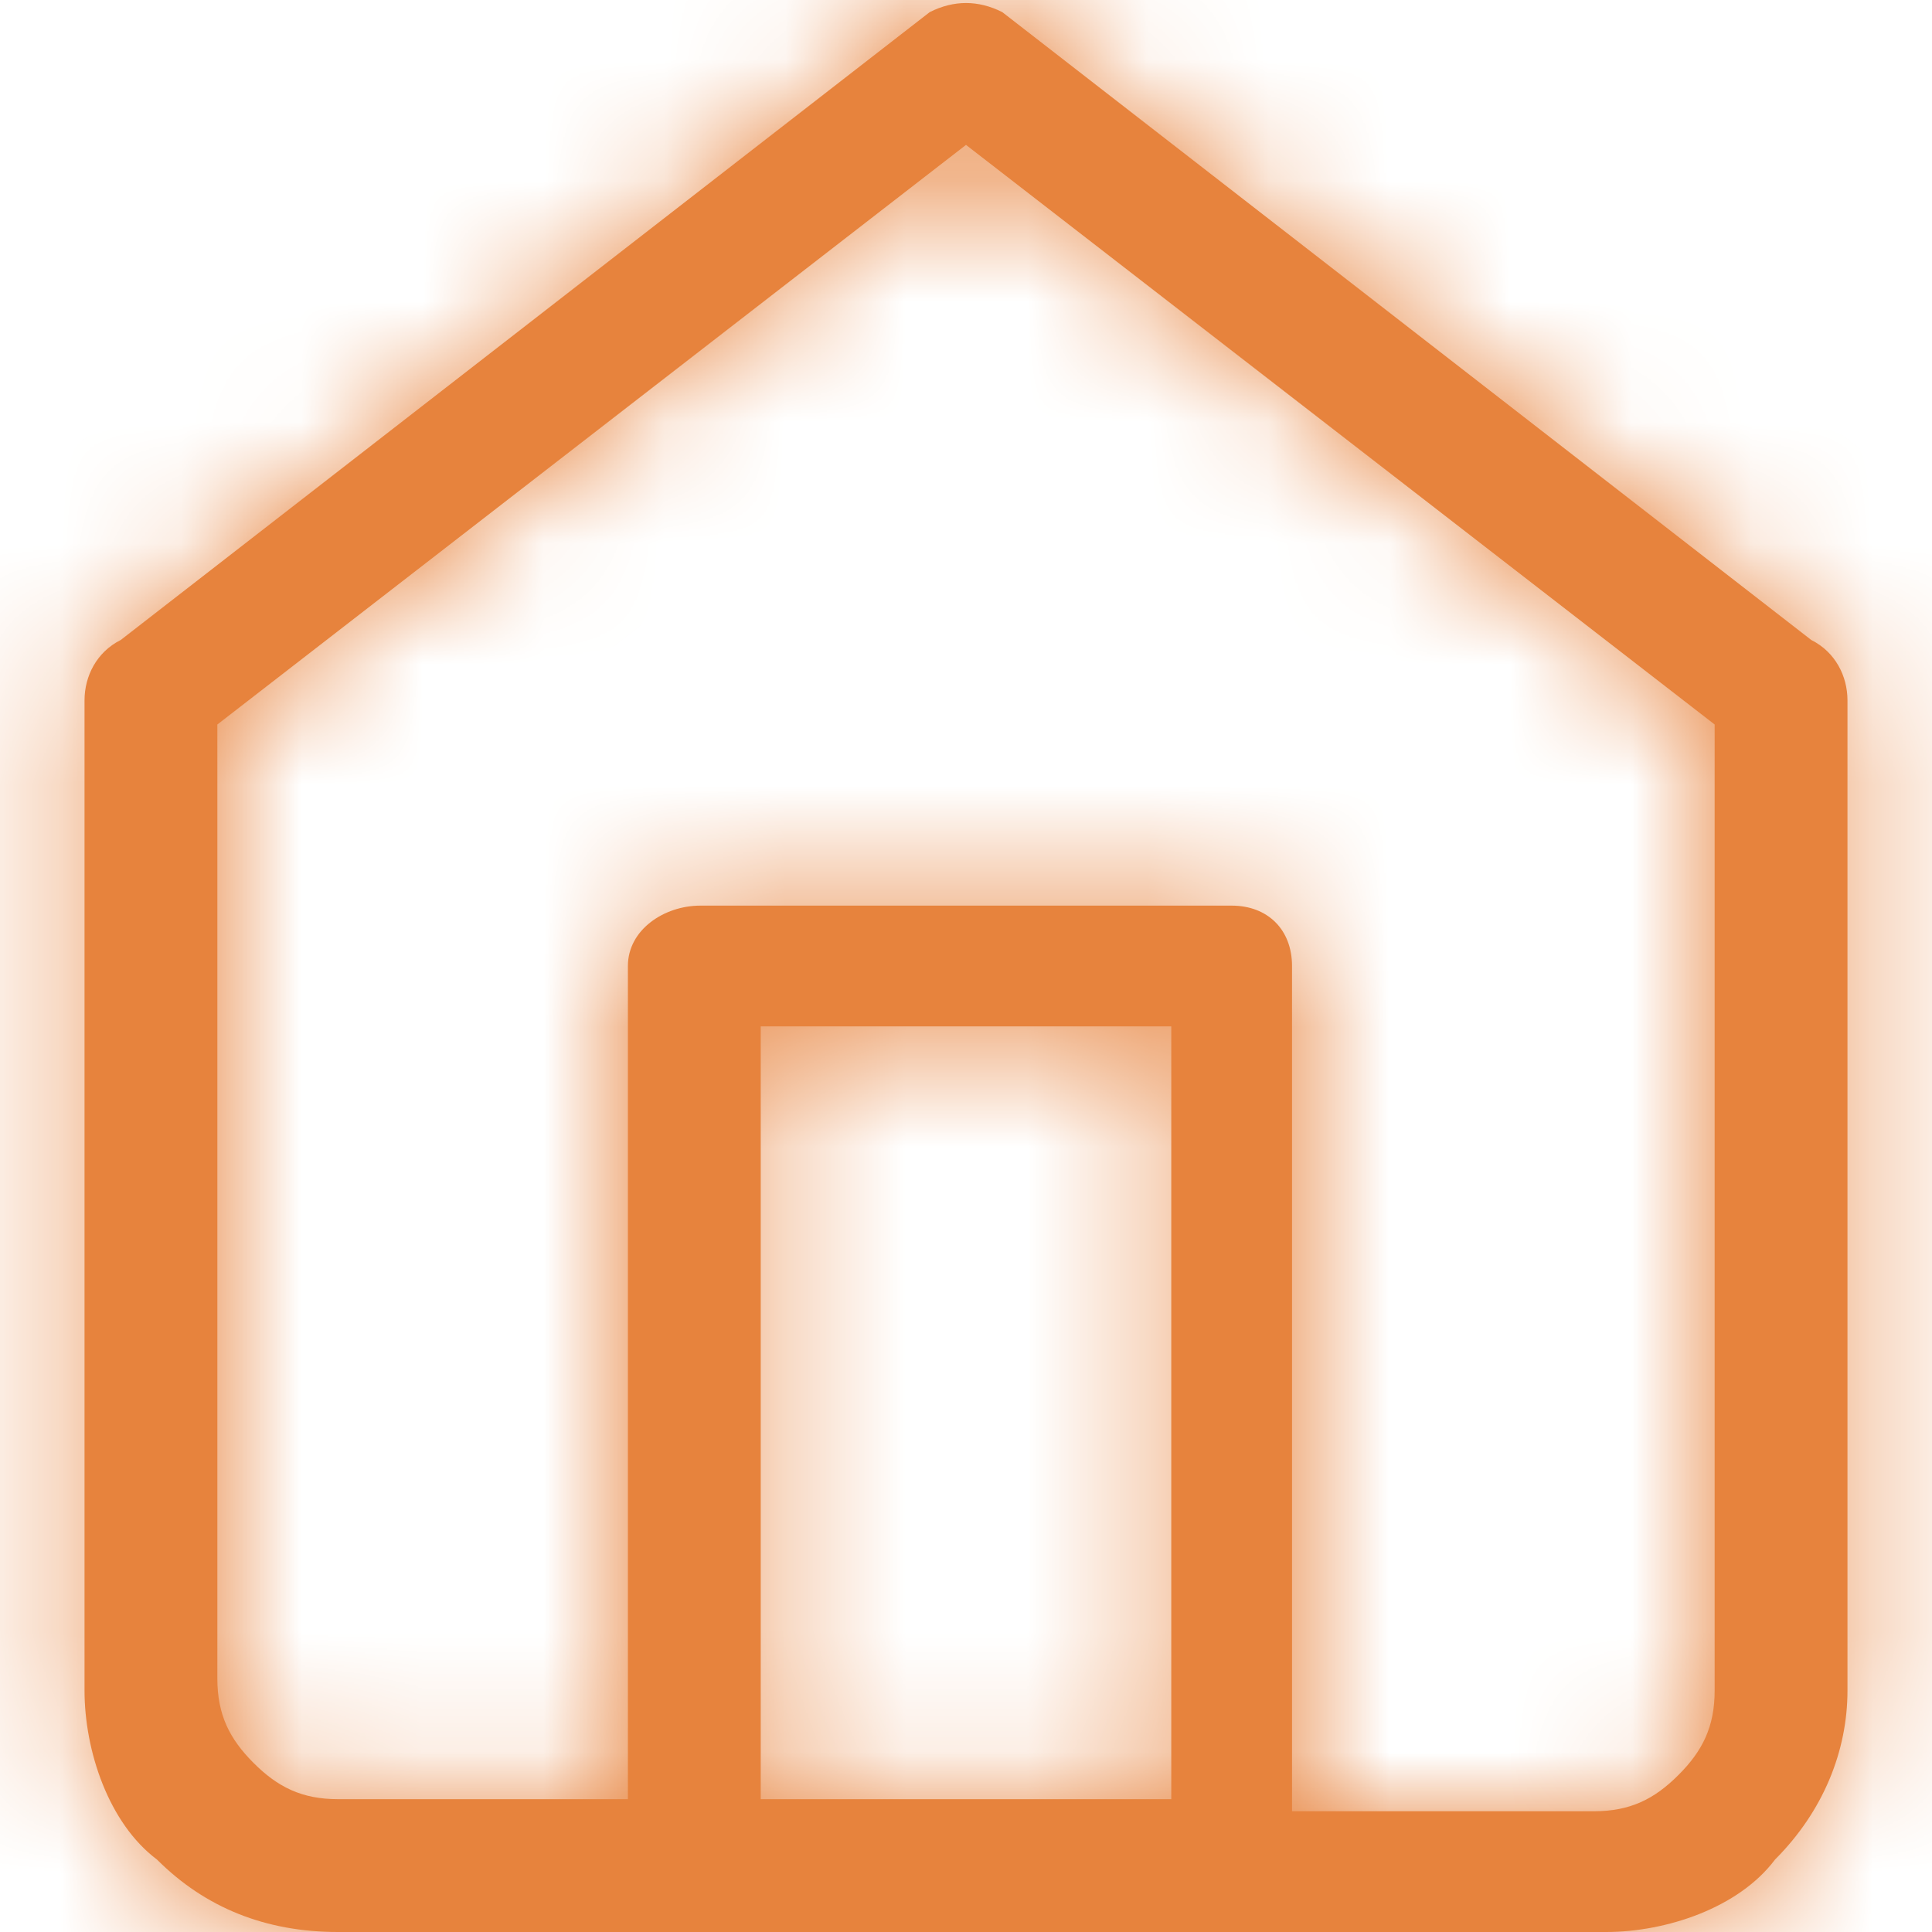 <svg viewBox="0 0 16 16" fill="currentColor" xmlns="http://www.w3.org/2000/svg">
<g clip-path="url(#clip0_15_4163)">
<mask id="path-1-inside-1_15_4163" fill="white">
<path fill-rule="evenodd" clip-rule="evenodd" d="M15 5.3L8.3 0.1C8.1 2.44156e-05 7.9 2.44156e-05 7.7 0.1L1 5.3C0.8 5.4 0.7 5.6 0.7 5.8V14C0.7 14.5 0.9 15.1 1.3 15.4C1.7 15.8 2.2 16 2.8 16H13.3C13.8 16 14.4 15.8 14.7 15.4C15.1 15 15.3 14.5 15.3 14V5.8C15.3 5.6 15.2 5.4 15 5.3ZM9.7 14.9H6.3V8.5H9.7V14.9ZM14.2 14C14.2 14.3 14.1 14.5 13.9 14.7C13.7 14.9 13.5 15 13.2 15H10.7V8C10.7 7.7 10.5 7.5 10.2 7.5H5.8C5.5 7.5 5.2 7.7 5.2 8V14.9H2.8C2.5 14.9 2.3 14.8 2.1 14.6C1.9 14.4 1.8 14.2 1.8 13.9V6L8 1.2L14.2 6V14Z"/>
</mask>
<path fill-rule="evenodd" clip-rule="evenodd" d="M15 5.3L8.3 0.1C8.1 2.44156e-05 7.9 2.44156e-05 7.7 0.1L1 5.3C0.8 5.4 0.7 5.6 0.7 5.8V14C0.7 14.5 0.9 15.1 1.3 15.4C1.7 15.8 2.2 16 2.8 16H13.3C13.8 16 14.4 15.8 14.7 15.4C15.1 15 15.3 14.5 15.3 14V5.8C15.3 5.6 15.2 5.4 15 5.3ZM9.7 14.9H6.3V8.5H9.7V14.9ZM14.2 14C14.2 14.3 14.1 14.5 13.9 14.7C13.7 14.9 13.5 15 13.2 15H10.7V8C10.7 7.7 10.5 7.5 10.2 7.5H5.8C5.5 7.5 5.2 7.7 5.2 8V14.9H2.8C2.5 14.9 2.3 14.8 2.1 14.6C1.9 14.4 1.8 14.2 1.8 13.9V6L8 1.2L14.2 6V14Z" fill="#E7833D"/>
<path d="M15 5.3L14.08 6.485L14.197 6.576L14.329 6.642L15 5.3ZM8.3 0.1L9.22 -1.085L9.103 -1.176L8.971 -1.242L8.3 0.1ZM7.7 0.1L7.029 -1.242L6.897 -1.176L6.78 -1.085L7.7 0.1ZM1 5.3L1.671 6.642L1.803 6.576L1.92 6.485L1 5.3ZM1.3 15.4L2.361 14.339L2.285 14.264L2.2 14.2L1.3 15.4ZM14.7 15.4L13.639 14.339L13.564 14.415L13.5 14.5L14.7 15.4ZM9.7 14.9V16.4H11.2V14.9H9.7ZM6.3 14.9H4.8V16.4H6.3V14.9ZM6.3 8.5V7H4.8V8.5H6.3ZM9.7 8.5H11.2V7H9.7V8.5ZM10.7 15H9.2V16.5H10.7V15ZM5.2 14.9V16.4H6.7V14.9H5.2ZM1.8 6L0.882 4.814L0.3 5.264V6H1.8ZM8 1.2L8.918 0.014L8 -0.697L7.082 0.014L8 1.2ZM14.2 6H15.7V5.264L15.118 4.814L14.2 6ZM15.92 4.115L9.22 -1.085L7.38 1.285L14.08 6.485L15.92 4.115ZM8.971 -1.242C8.348 -1.553 7.651 -1.553 7.029 -1.242L8.371 1.442C8.287 1.483 8.159 1.525 8 1.525C7.841 1.525 7.713 1.483 7.629 1.442L8.971 -1.242ZM6.78 -1.085L0.08 4.115L1.92 6.485L8.62 1.285L6.78 -1.085ZM0.329 3.958C-0.449 4.348 -0.8 5.115 -0.8 5.8H2.2C2.2 6.085 2.049 6.452 1.671 6.642L0.329 3.958ZM-0.8 5.8V14H2.2V5.8H-0.8ZM-0.8 14C-0.8 14.771 -0.514 15.915 0.4 16.6L2.2 14.2C2.243 14.233 2.262 14.258 2.263 14.26C2.264 14.262 2.255 14.249 2.243 14.218C2.231 14.188 2.219 14.149 2.211 14.107C2.203 14.064 2.2 14.027 2.2 14H-0.8ZM0.239 16.461C0.939 17.16 1.829 17.5 2.8 17.5V14.5C2.571 14.5 2.461 14.44 2.361 14.339L0.239 16.461ZM2.8 17.5H13.3V14.5H2.8V17.5ZM13.3 17.5C14.071 17.5 15.214 17.214 15.9 16.3L13.5 14.5C13.533 14.457 13.558 14.438 13.56 14.437C13.562 14.436 13.549 14.445 13.518 14.457C13.488 14.47 13.449 14.481 13.407 14.489C13.364 14.497 13.327 14.5 13.3 14.5V17.5ZM15.761 16.461C16.433 15.788 16.8 14.91 16.8 14H13.8C13.8 14.09 13.767 14.212 13.639 14.339L15.761 16.461ZM16.8 14V5.8H13.8V14H16.8ZM16.8 5.8C16.8 5.115 16.449 4.348 15.671 3.958L14.329 6.642C13.951 6.452 13.8 6.085 13.8 5.8H16.8ZM9.7 13.4H6.3V16.4H9.7V13.4ZM7.8 14.9V8.5H4.8V14.9H7.8ZM6.3 10H9.7V7H6.3V10ZM8.2 8.5V14.9H11.2V8.5H8.2ZM12.7 14C12.7 13.975 12.706 13.887 12.754 13.778C12.8 13.676 12.851 13.628 12.839 13.639L14.961 15.761C15.149 15.572 15.35 15.324 15.496 14.997C15.644 14.663 15.7 14.325 15.7 14H12.7ZM12.839 13.639C12.828 13.651 12.876 13.6 12.978 13.554C13.087 13.506 13.175 13.5 13.2 13.5V16.5C13.525 16.5 13.863 16.444 14.197 16.296C14.524 16.15 14.772 15.949 14.961 15.761L12.839 13.639ZM13.2 13.5H10.7V16.5H13.2V13.5ZM12.2 15V8H9.2V15H12.2ZM12.2 8C12.2 7.509 12.03 6.984 11.623 6.577C11.216 6.17 10.691 6 10.2 6V9C10.009 9 9.733 8.93 9.502 8.698C9.27 8.467 9.2 8.191 9.2 8H12.2ZM10.2 6H5.8V9H10.2V6ZM5.8 6C5.335 6 4.857 6.15 4.467 6.454C4.06 6.77 3.7 7.304 3.7 8H6.7C6.7 8.396 6.49 8.68 6.308 8.822C6.143 8.95 5.965 9 5.8 9V6ZM3.7 8V14.9H6.7V8H3.7ZM5.2 13.4H2.8V16.4H5.2V13.4ZM2.8 13.4C2.825 13.4 2.913 13.406 3.022 13.454C3.124 13.5 3.172 13.551 3.161 13.539L1.039 15.661C1.228 15.849 1.476 16.05 1.803 16.196C2.137 16.344 2.475 16.4 2.8 16.4V13.4ZM3.161 13.539C3.149 13.528 3.2 13.576 3.246 13.678C3.294 13.787 3.3 13.875 3.3 13.9H0.3C0.3 14.225 0.356 14.563 0.504 14.897C0.65 15.224 0.851 15.472 1.039 15.661L3.161 13.539ZM3.3 13.9V6H0.3V13.9H3.3ZM2.718 7.186L8.918 2.386L7.082 0.014L0.882 4.814L2.718 7.186ZM7.082 2.386L13.282 7.186L15.118 4.814L8.918 0.014L7.082 2.386ZM12.7 6V14H15.7V6H12.7Z" fill="#E7833D" mask="url(#path-1-inside-1_15_4163)"/>
</g>
<defs>
<clipPath id="clip0_15_4163">
<rect width="16" height="16" fill="white"/>
</clipPath>
</defs>
</svg>
